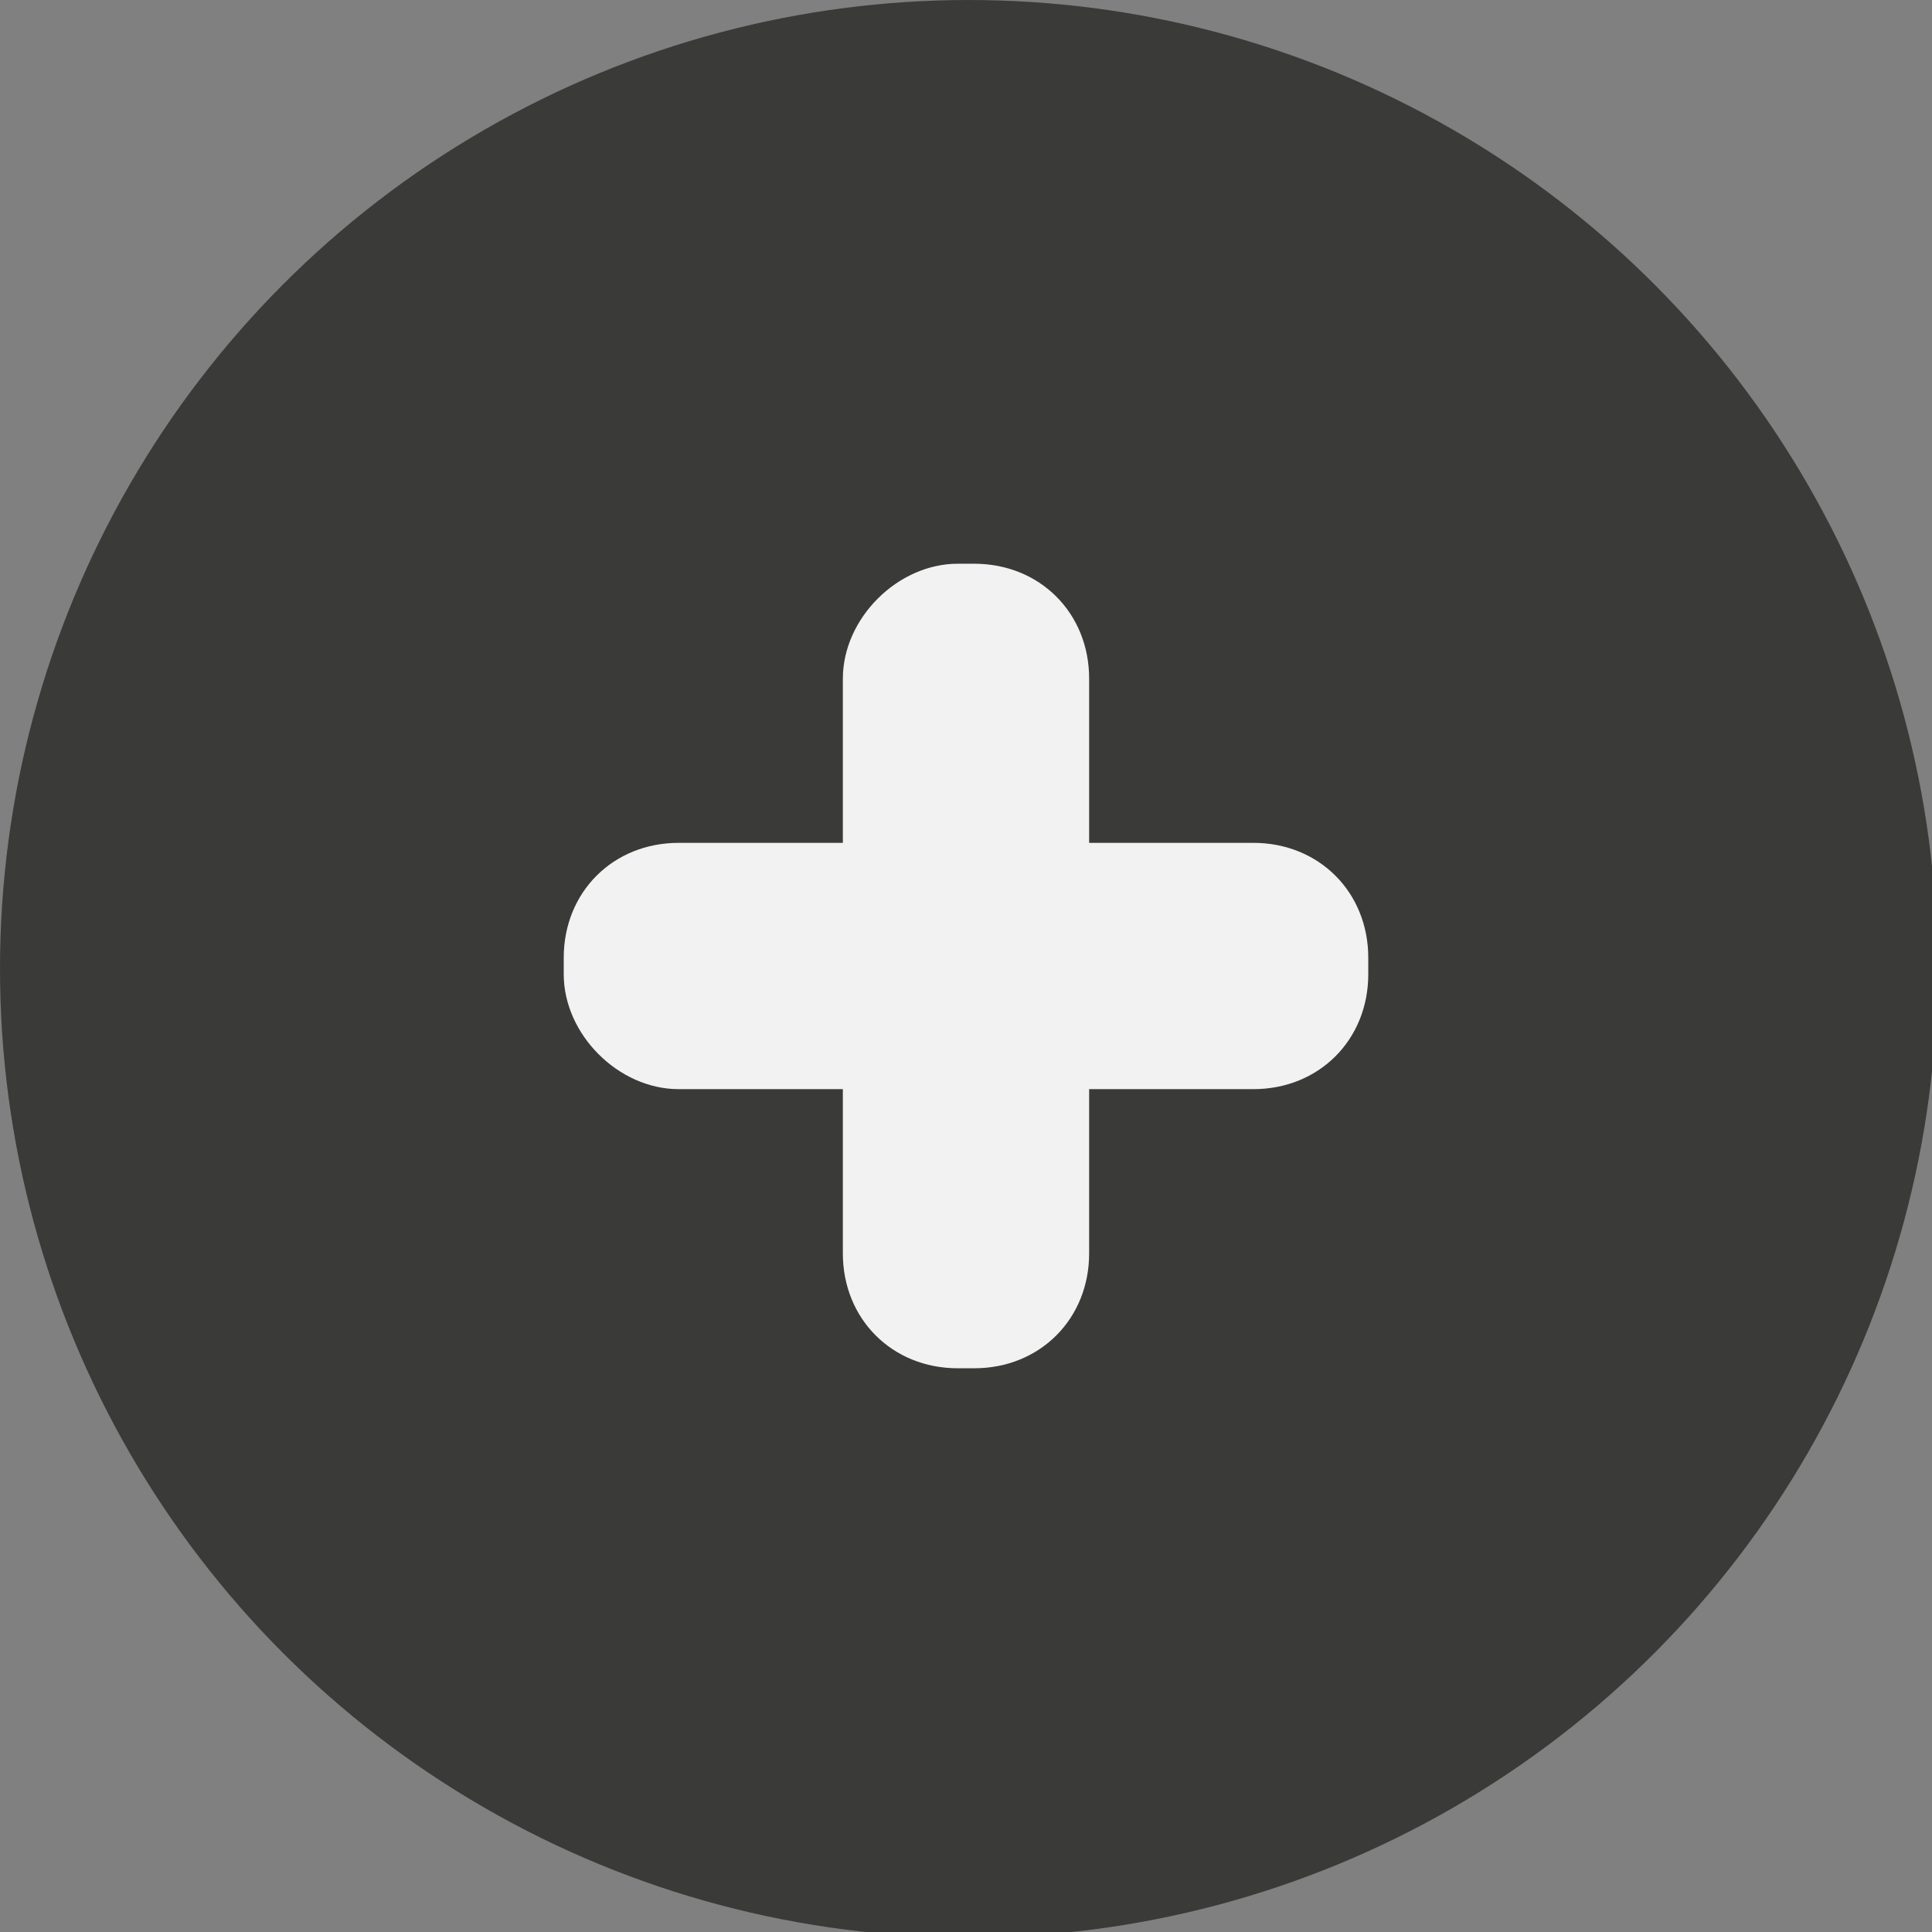<?xml version="1.0" encoding="utf-8"?>
<!-- Generator: Adobe Illustrator 22.1.0, SVG Export Plug-In . SVG Version: 6.00 Build 0)  -->
<svg version="1.1" id="Capa_1" xmlns="http://www.w3.org/2000/svg" xmlns:xlink="http://www.w3.org/1999/xlink" x="0px" y="0px"
	 viewBox="0 0 35.3 35.3" style="enable-background:new 0 0 35.3 35.3;" xml:space="preserve">
<rect x="0" y="0" width="35.3" height="35.3" fill="#808080" stroke="none"/>
<style type="text/css">
	.st0{fill:#B52728;}
	.st1{fill:#3A3B38;}
	.st2{fill:#929292;}
	.st3{fill:#6B6B6B;}
	.st4{fill:#9D9D9D;}
	.st5{fill:#FFFFFF;}
	.st6{fill:#C0C0C0;}
	.st7{opacity:0.5;}
	.st8{fill:#3A3C39;}
	.st9{fill:#C22026;}
	.st10{fill:#F2F2F2;}
	.st11{fill:#9E9E9E;}
	.st12{fill:#C1C1C1;}
	.st13{fill:#D3D3D3;}
	.st14{fill:#969696;}
	.st15{opacity:0.85;}
	.st16{fill:#4D4D4D;}
	.st17{fill:none;stroke:#4D4D4D;stroke-width:1.5;stroke-miterlimit:10;}
	.st18{fill:#22BF7C;}
	.st19{fill:#FF8400;}
	.st20{fill:#B0B0B0;}
	.st21{fill:none;stroke:#FFFFFF;stroke-width:1.5;stroke-miterlimit:10;}
	.st22{fill:#CCCCCC;}
	.st23{fill:#444444;}
</style>
<g>
	<circle class="st1" cx="17.7" cy="17.7" r="17.7"/>
</g>
<g>
	<g>
		<path class="st10" d="M10.3,17.8v-0.3c0-1.2,0.9-2.1,2.1-2.1h10.5c1.2,0,2.1,0.9,2.1,2.1v0.3c0,1.2-0.9,2.1-2.1,2.1H12.4
			C11.3,19.9,10.3,18.9,10.3,17.8z"/>
	</g>
	<g>
		<path class="st10" d="M17.5,10.3h0.3c1.2,0,2.1,0.9,2.1,2.1v10.5c0,1.2-0.9,2.1-2.1,2.1h-0.3c-1.2,0-2.1-0.9-2.1-2.1V12.4
			C15.4,11.3,16.4,10.3,17.5,10.3z"/>
	</g>
</g>
</svg>

